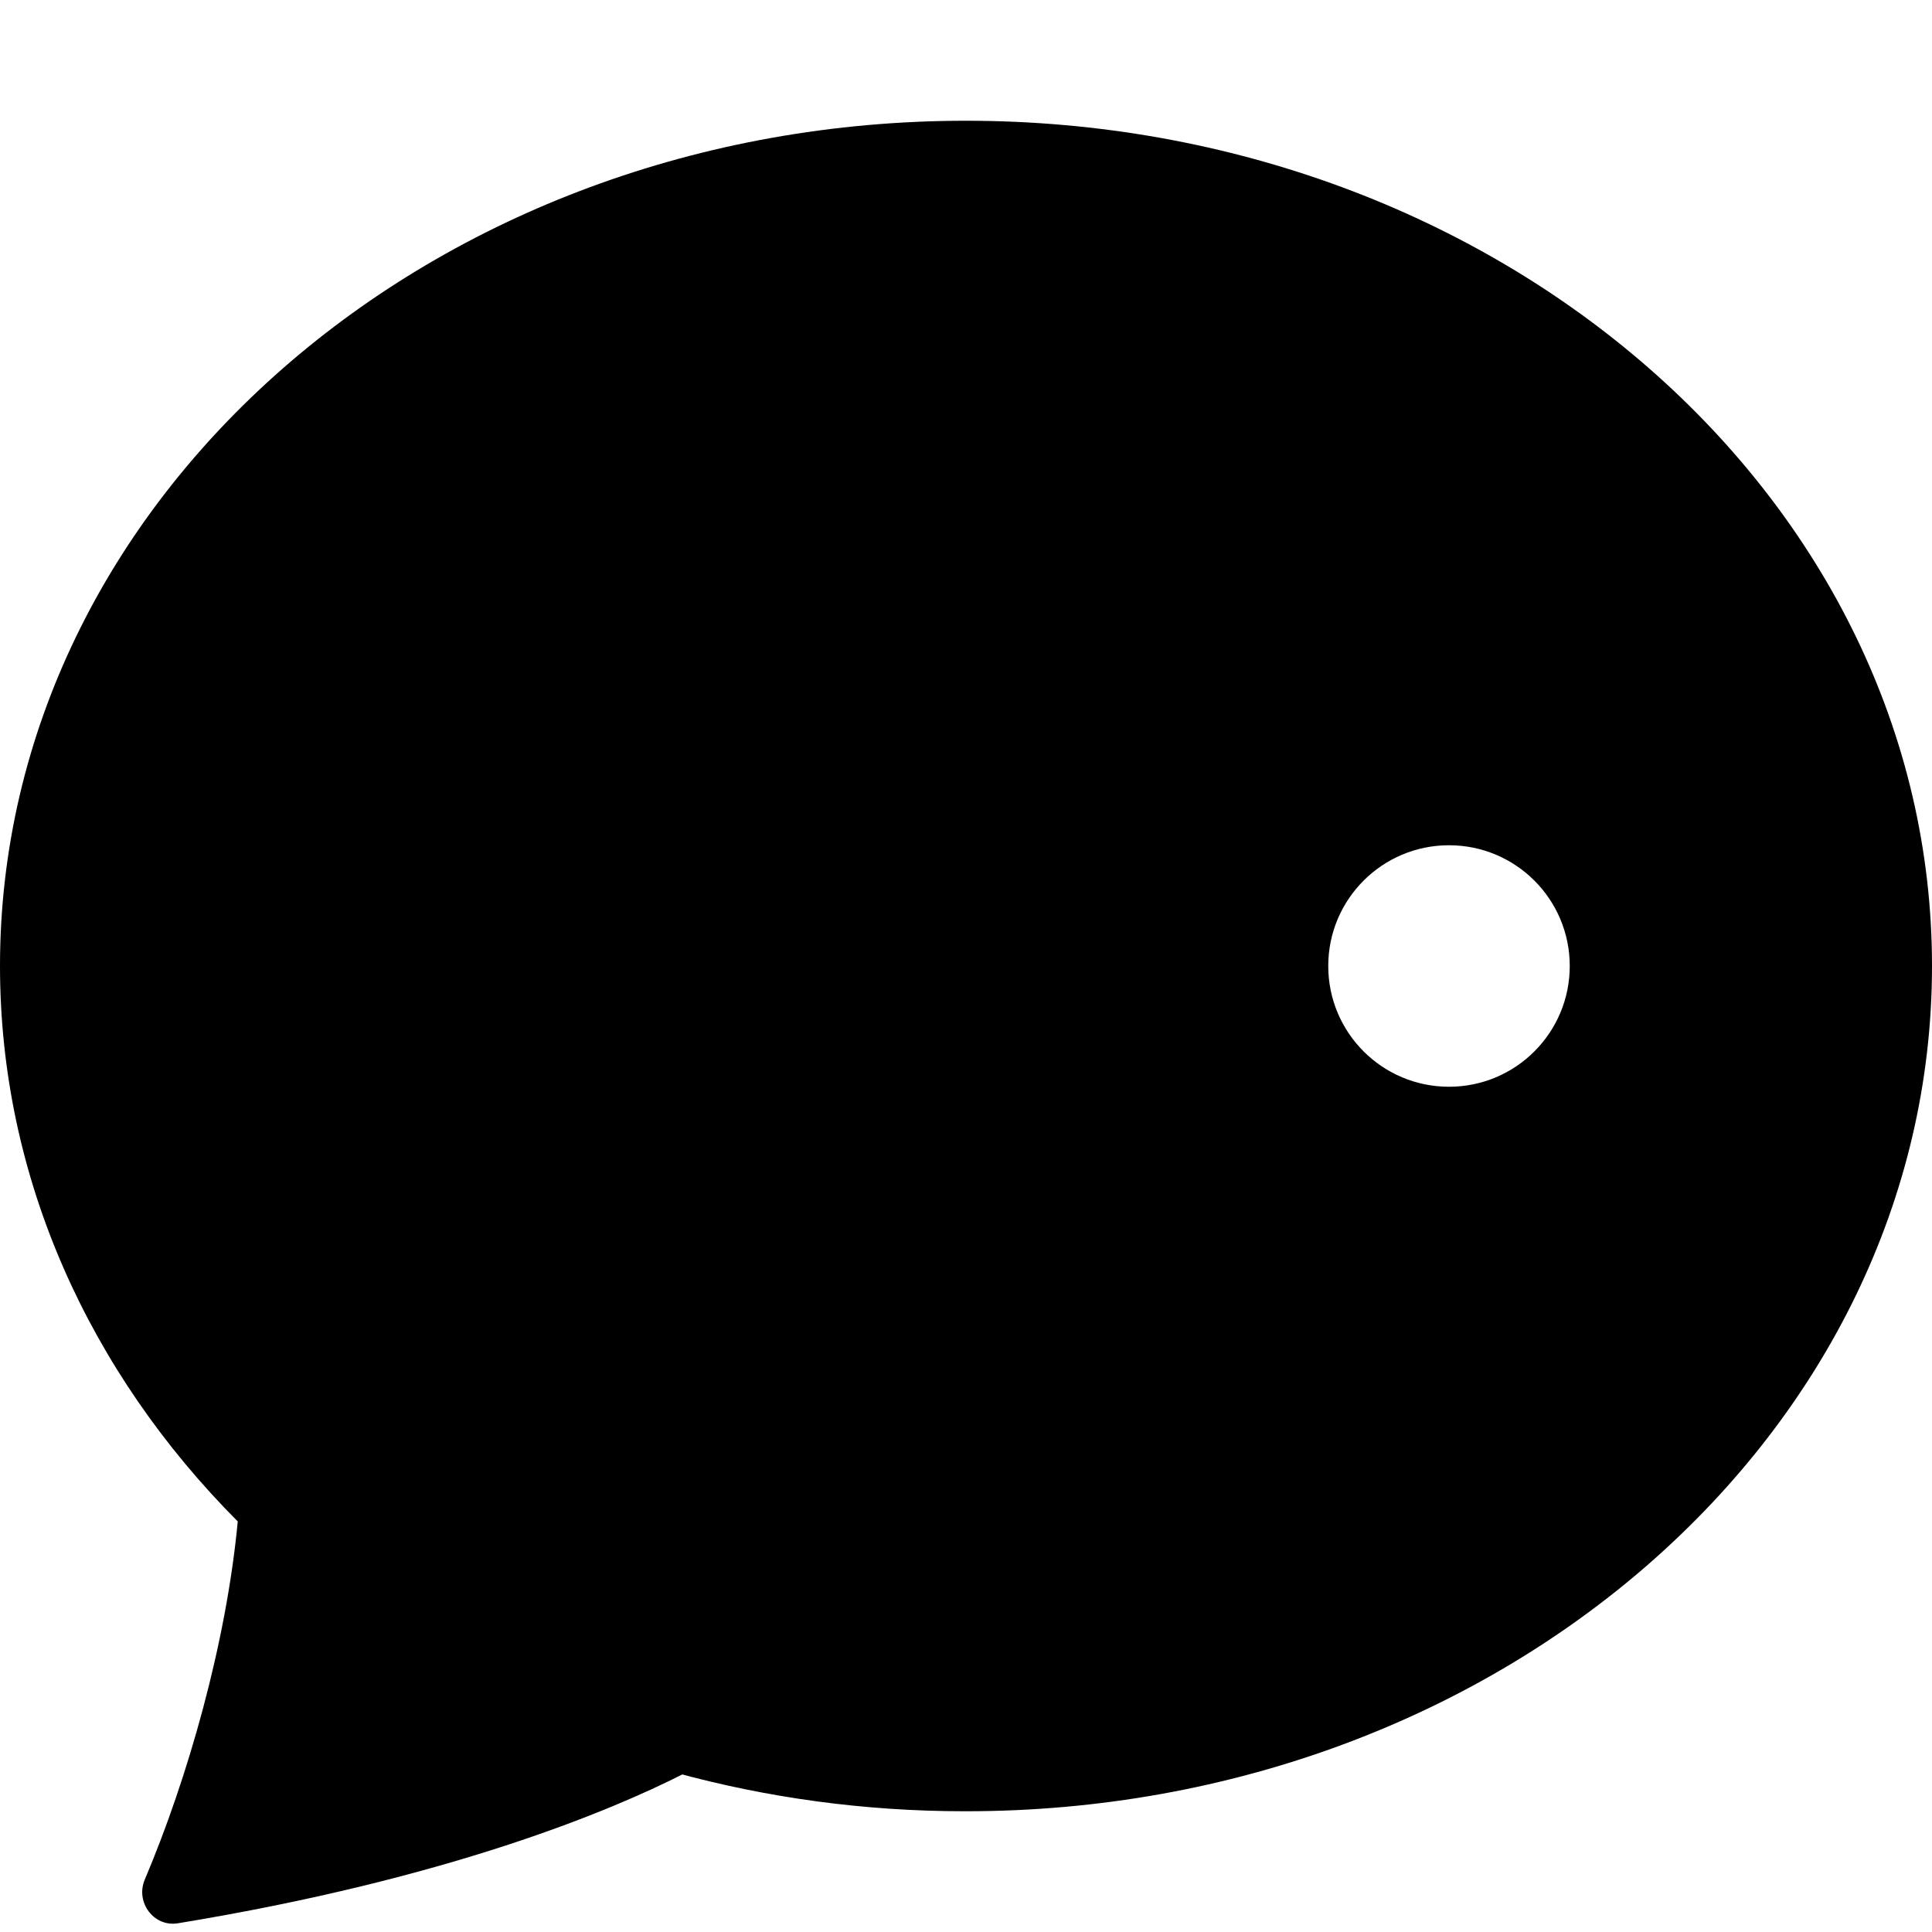 <!-- Generated by IcoMoon.io -->
<svg version="1.1" xmlns="http://www.w3.org/2000/svg" width="32" height="32" viewBox="0 0 32 32">
<title>chat-dots-fill</title>
<path d="M32 16c0 7.732-7.164 14-16 14-0.007 0-0.016 0-0.024 0-1.661 0-3.269-0.223-4.797-0.642l0.127 0.030c-1.168 0.592-3.85 1.728-8.362 2.468-0.4 0.064-0.704-0.352-0.546-0.724 0.708-1.672 1.348-3.9 1.54-5.932-2.45-2.46-3.938-5.68-3.938-9.2 0-7.732 7.164-14 16-14s16 6.268 16 14zM10 16c0 1.105-0.895 2-2 2s-2-0.895-2-2v0c0-1.105 0.895-2 2-2s2 0.895 2 2v0zM18 16c0 1.105-0.895 2-2 2s-2-0.895-2-2v0c0-1.105 0.895-2 2-2s2 0.895 2 2v0zM24 18c1.105 0 2-0.895 2-2s-0.895-2-2-2v0c-1.105 0-2 0.895-2 2s0.895 2 2 2v0z"></path>
</svg>
